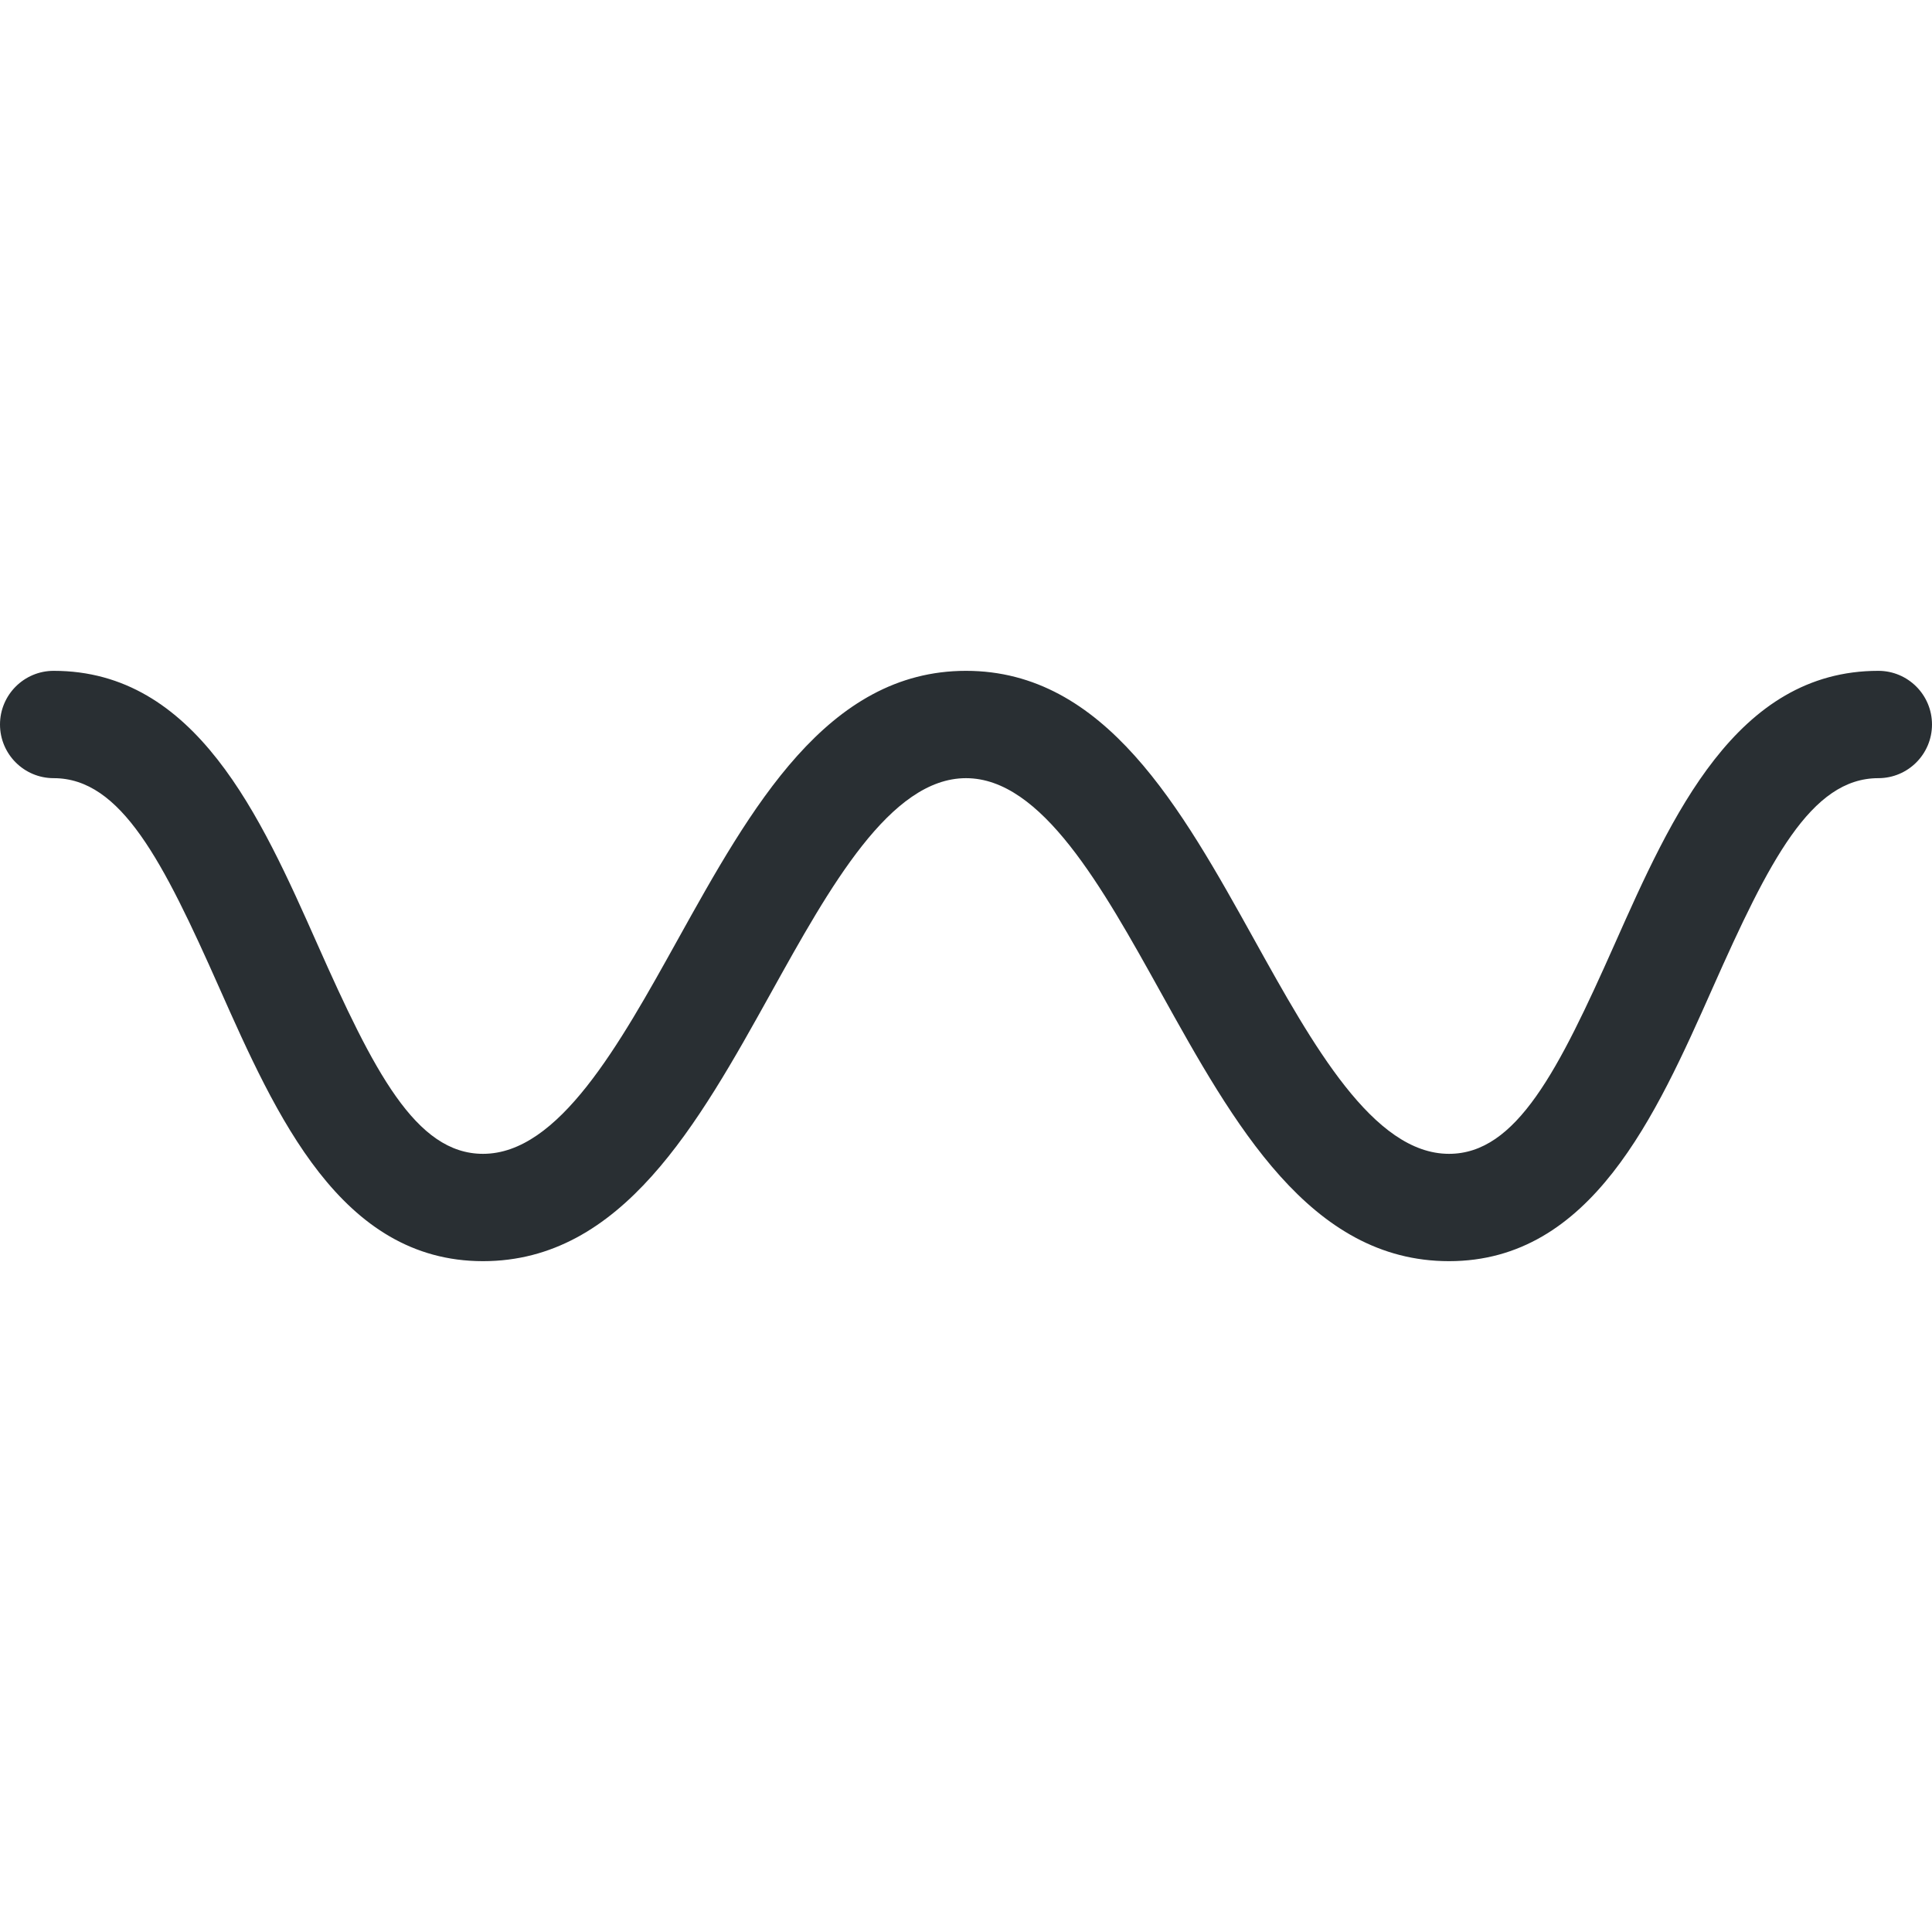 <?xml version="1.0" encoding="iso-8859-1"?>
<!-- Generator: Adobe Illustrator 19.0.0, SVG Export Plug-In . SVG Version: 6.00 Build 0)  -->
<svg version="1.1" id="Capa_1" xmlns="http://www.w3.org/2000/svg" xmlns:xlink="http://www.w3.org/1999/xlink" x="0px" y="0px"
	 viewBox="0 0 512 512" style="enable-background:new 0 0 512 512;" xml:space="preserve">
<g transform="matrix(1.25 0 0 -1.25 0 45)">
	<g>
		<g>
			<path style="fill:#292F33;" d="M307.2-231.378c-29.457,0-45.568,29.002-61.144,57.048c-12.39,22.3-25.202,45.352-41.256,45.352
				c-16.065,0-28.865-23.051-41.256-45.352c-15.588-28.046-31.698-57.048-61.144-57.048c-30.151,0-43.839,30.788-55.91,57.958
				c-11.924,26.852-20.821,44.442-35.112,44.442C5.097-128.978,0-123.881,0-117.6s5.097,11.378,11.378,11.378
				c30.151,0,43.839-30.788,55.91-57.958c11.924-26.84,20.821-44.442,35.112-44.442c16.065,0,28.865,23.051,41.256,45.352
				c15.588,28.046,31.698,57.048,61.144,57.048c29.457,0,45.568-29.002,61.144-57.048c12.39-22.3,25.202-45.352,41.256-45.352
				c14.29,0,23.177,17.601,35.112,44.442c12.083,27.17,25.771,57.958,55.91,57.958c6.292,0,11.378-5.097,11.378-11.378
				s-5.086-11.378-11.378-11.378c-14.29,0-23.177-17.59-35.112-44.442C351.039-200.59,337.34-231.378,307.2-231.378"/>
		</g>
	</g>
</g>
<g>
</g>
<g>
</g>
<g>
</g>
<g>
</g>
<g>
</g>
<g>
</g>
<g>
</g>
<g>
</g>
<g>
</g>
<g>
</g>
<g>
</g>
<g>
</g>
<g>
</g>
<g>
</g>
<g>
</g>
</svg>
